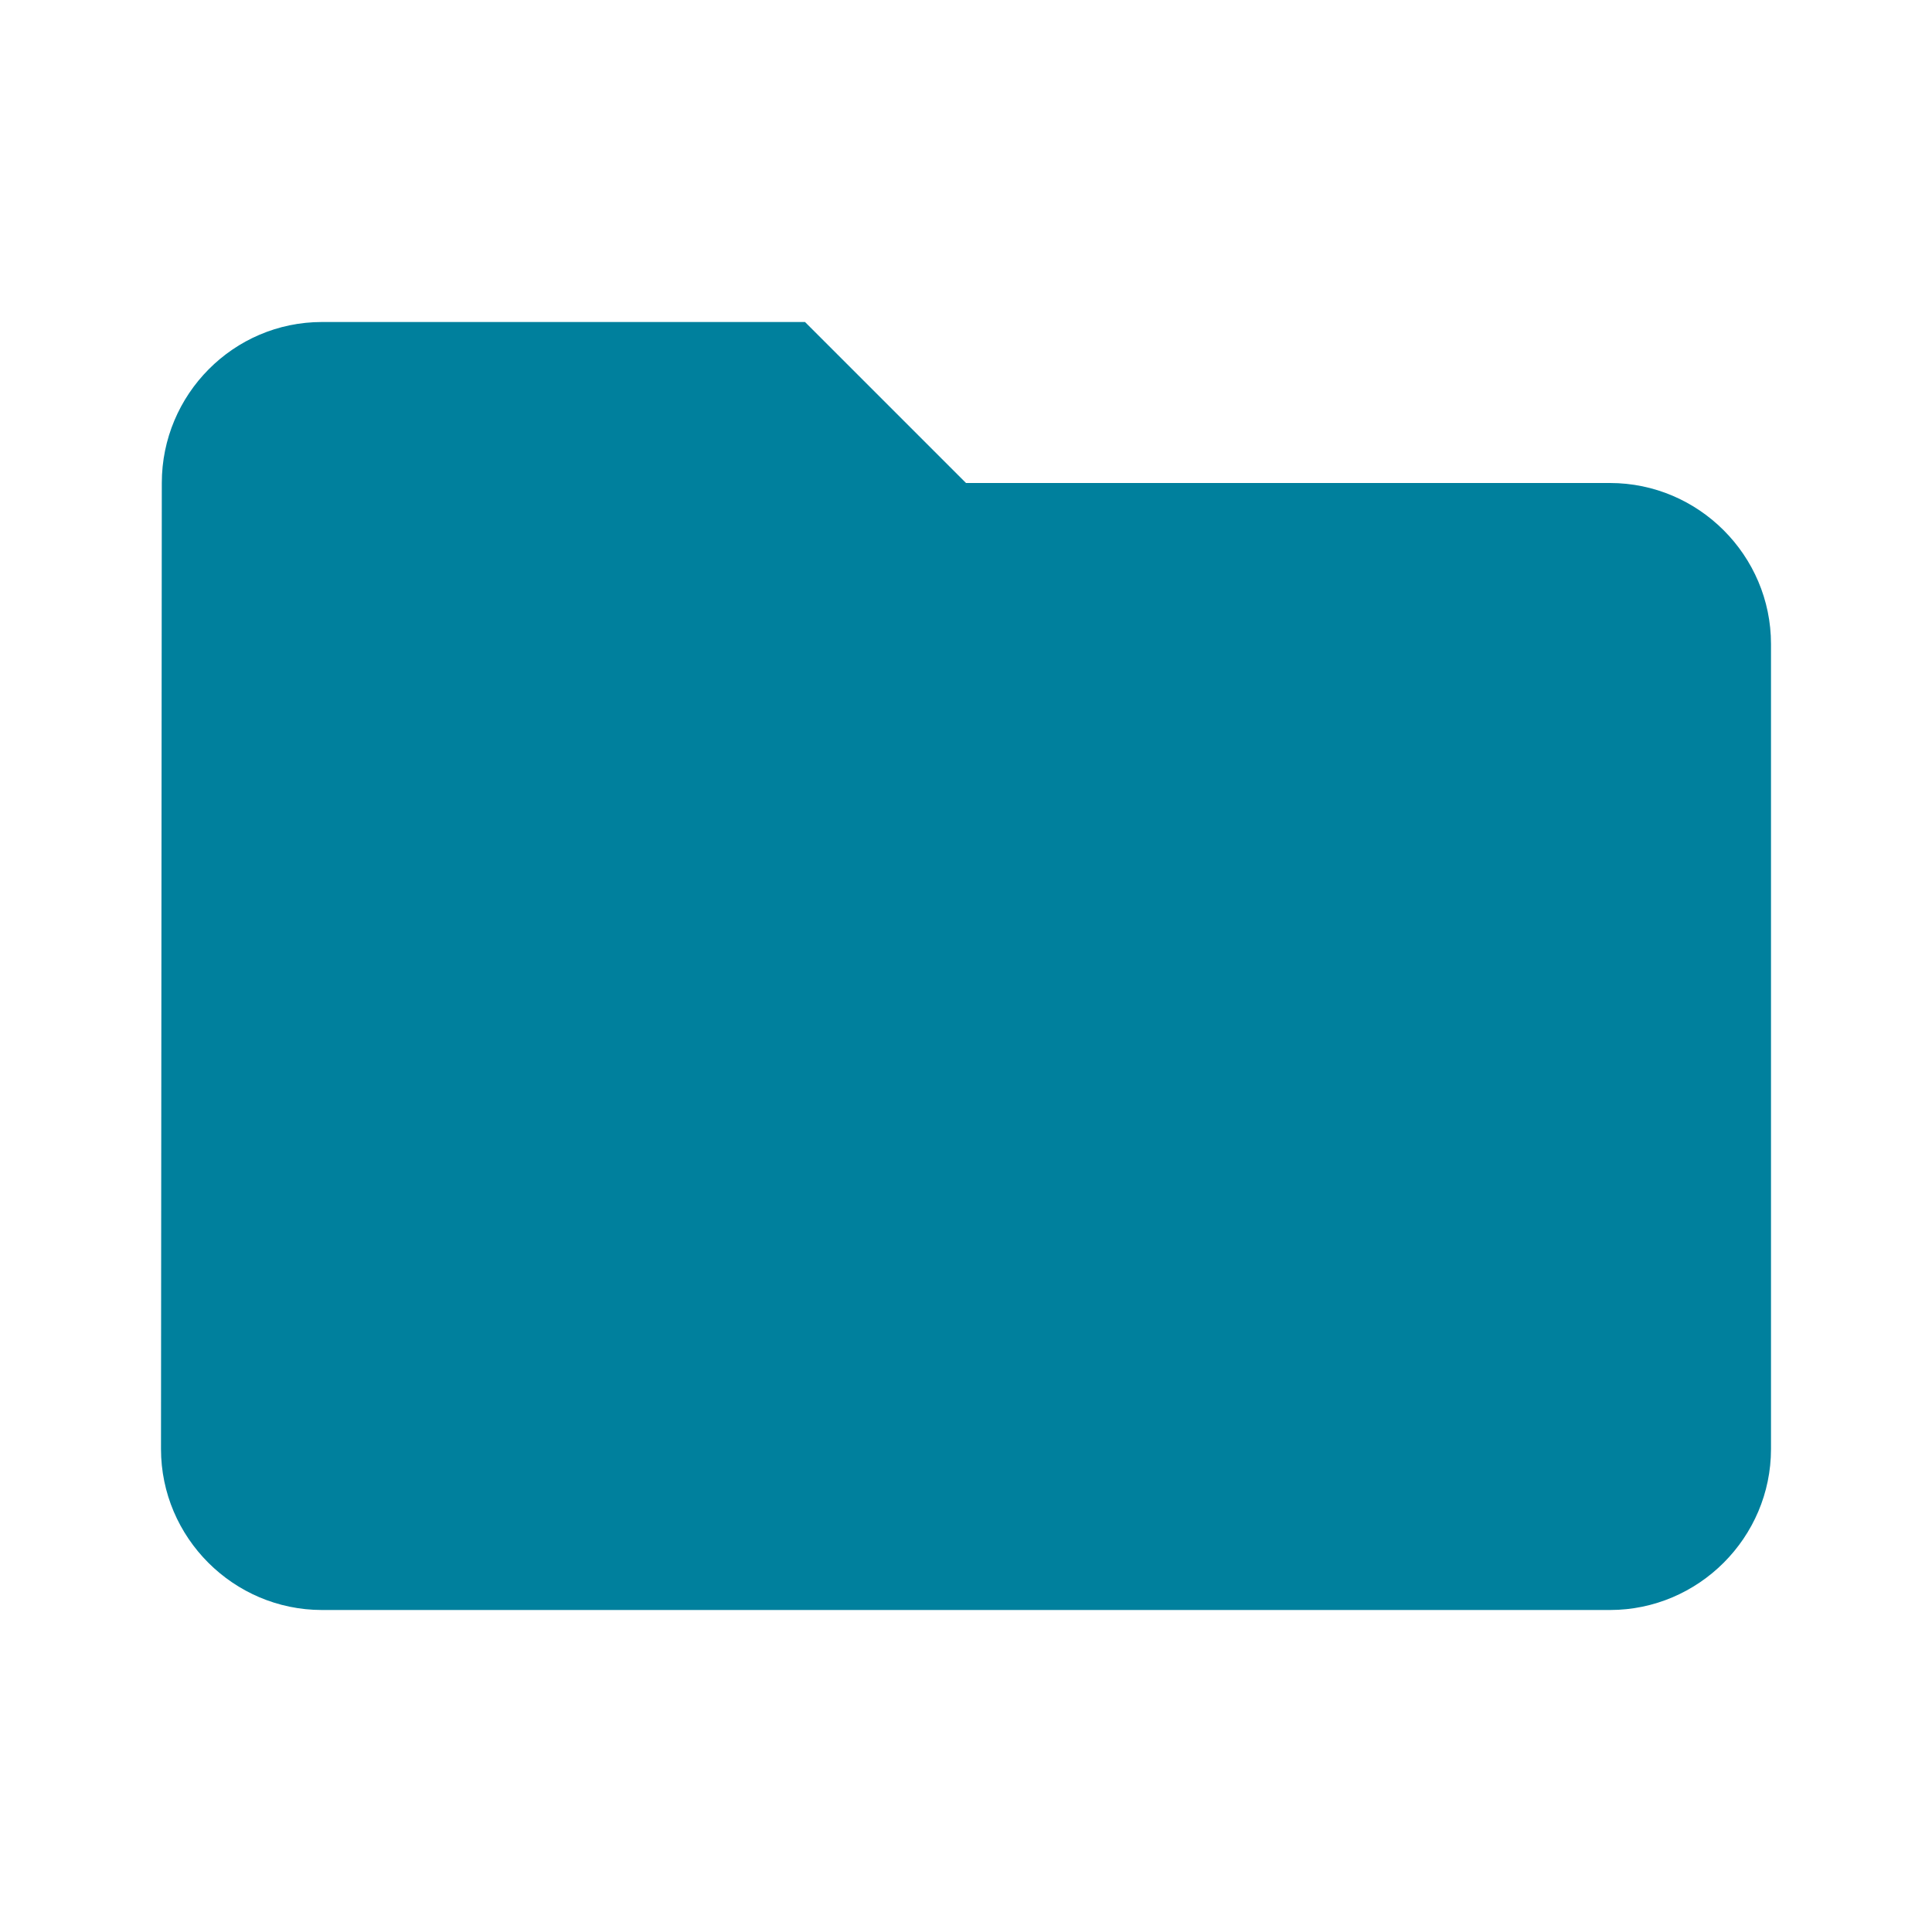 <?xml version="1.0" standalone="no"?><!DOCTYPE svg PUBLIC "-//W3C//DTD SVG 1.1//EN" "http://www.w3.org/Graphics/SVG/1.1/DTD/svg11.dtd"><svg t="1589769915308" class="icon" viewBox="0 0 1024 1024" version="1.1" xmlns="http://www.w3.org/2000/svg" p-id="11092" width="64" height="64" xmlns:xlink="http://www.w3.org/1999/xlink"><defs><style type="text/css"></style></defs><path d="M426.667 170.667H170.667c-46.933 0-84.907 38.4-84.907 85.333L85.333 768c0 46.933 38.4 85.333 85.333 85.333h682.667c46.933 0 85.333-38.4 85.333-85.333V341.333c0-46.933-38.4-85.333-85.333-85.333h-341.333l-85.333-85.333z" p-id="11093" fill="#00809d"></path></svg>